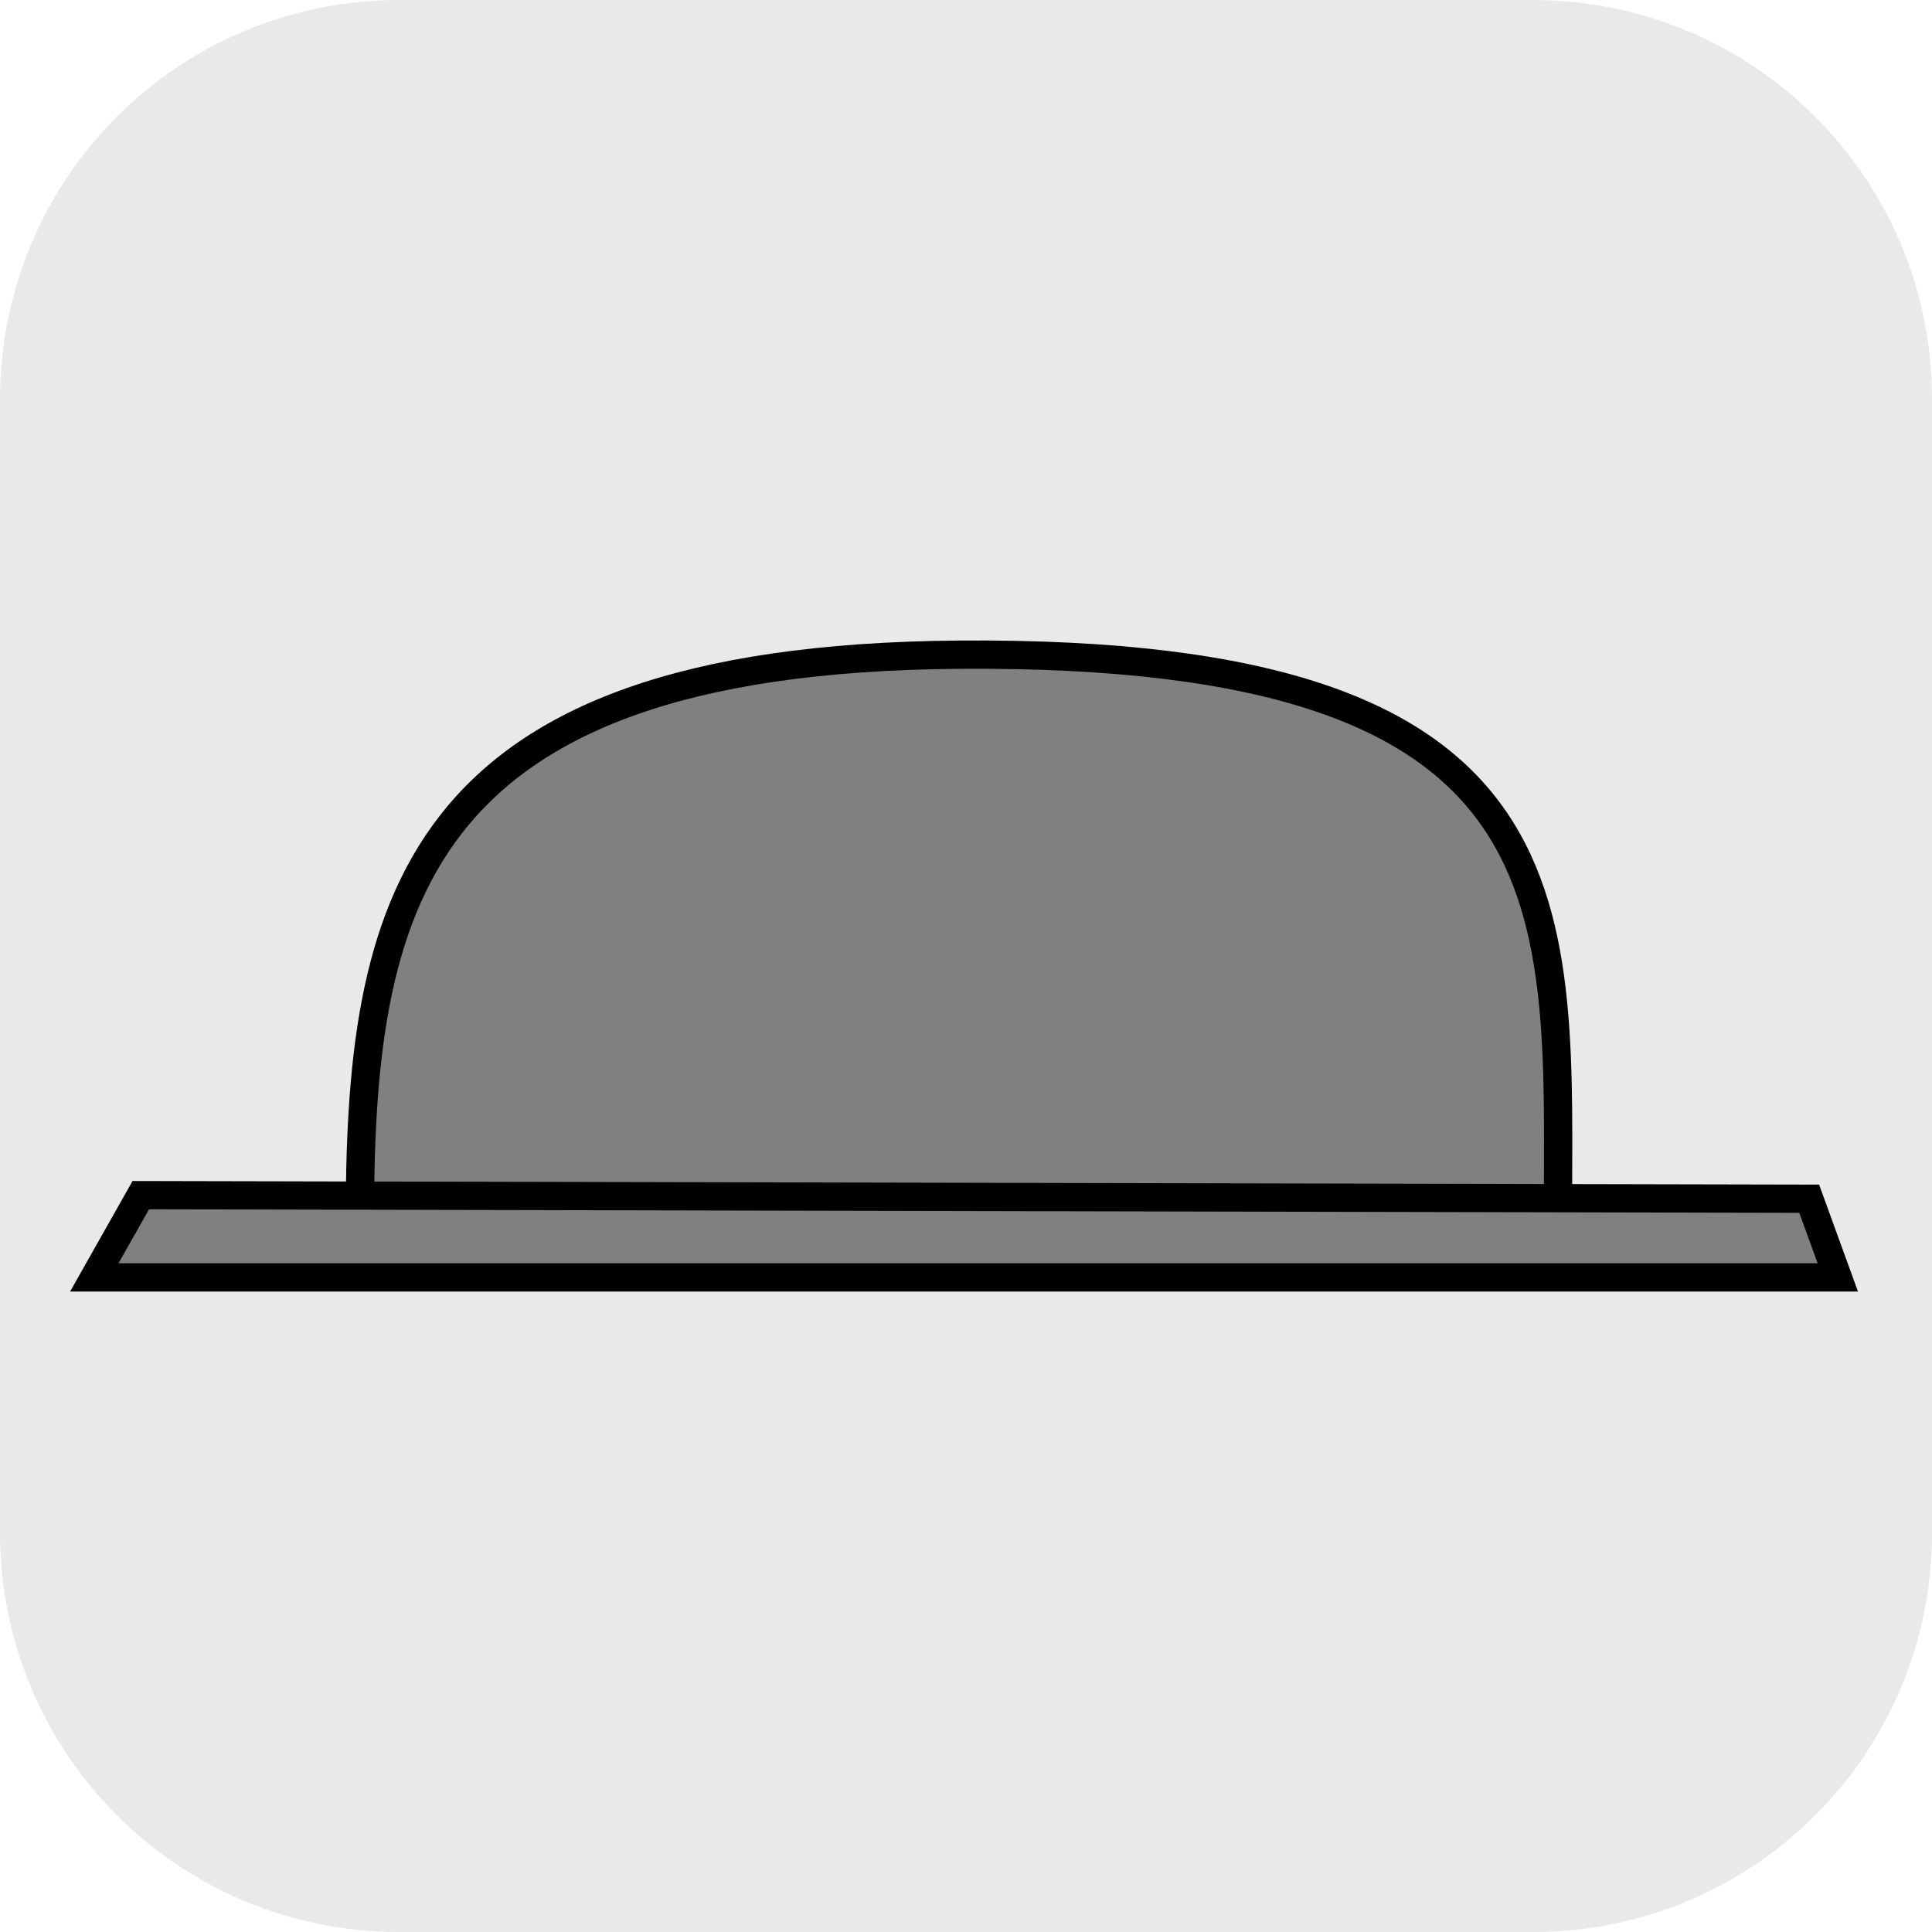 <svg version="1.1" xmlns="http://www.w3.org/2000/svg" xmlns:xlink="http://www.w3.org/1999/xlink" width="34.173" height="34.173" viewBox="0,0,34.173,34.173"><g transform="translate(-222.913,-162.913)"><g data-paper-data="{&quot;isPaintingLayer&quot;:true}" stroke-miterlimit="10" stroke-dasharray="" stroke-dashoffset="0" style="mix-blend-mode: normal"><path d="M229.983,162.913h20.034c3.917,0 7.07,3.153 7.07,7.07v20.034c0,3.917 -3.153,7.07 -7.07,7.07h-20.034c-3.917,0 -7.07,-3.153 -7.07,-7.07v-20.034c0,-3.917 3.153,-7.07 7.07,-7.07z" fill-opacity="0.097" fill="#191919" fill-rule="evenodd" stroke="none" stroke-width="4.439" stroke-linecap="round" stroke-linejoin="round"/><path d="M229.277,184.588c0,-5.575 0.801,-10.019 10.596,-10.095c11.157,-0.086 10.596,4.52 10.596,10.095c0,0 -21.192,0.23 -21.192,0z" fill="#808080" fill-rule="nonzero" stroke="#000000" stroke-width="0.5" stroke-linecap="butt" stroke-linejoin="miter"/><path d="M224.581,185.508l0.822,-1.455l29.511,0.063l0.506,1.392z" fill="#808080" fill-rule="nonzero" stroke="#000000" stroke-width="0.5" stroke-linecap="butt" stroke-linejoin="miter"/></g></g></svg>